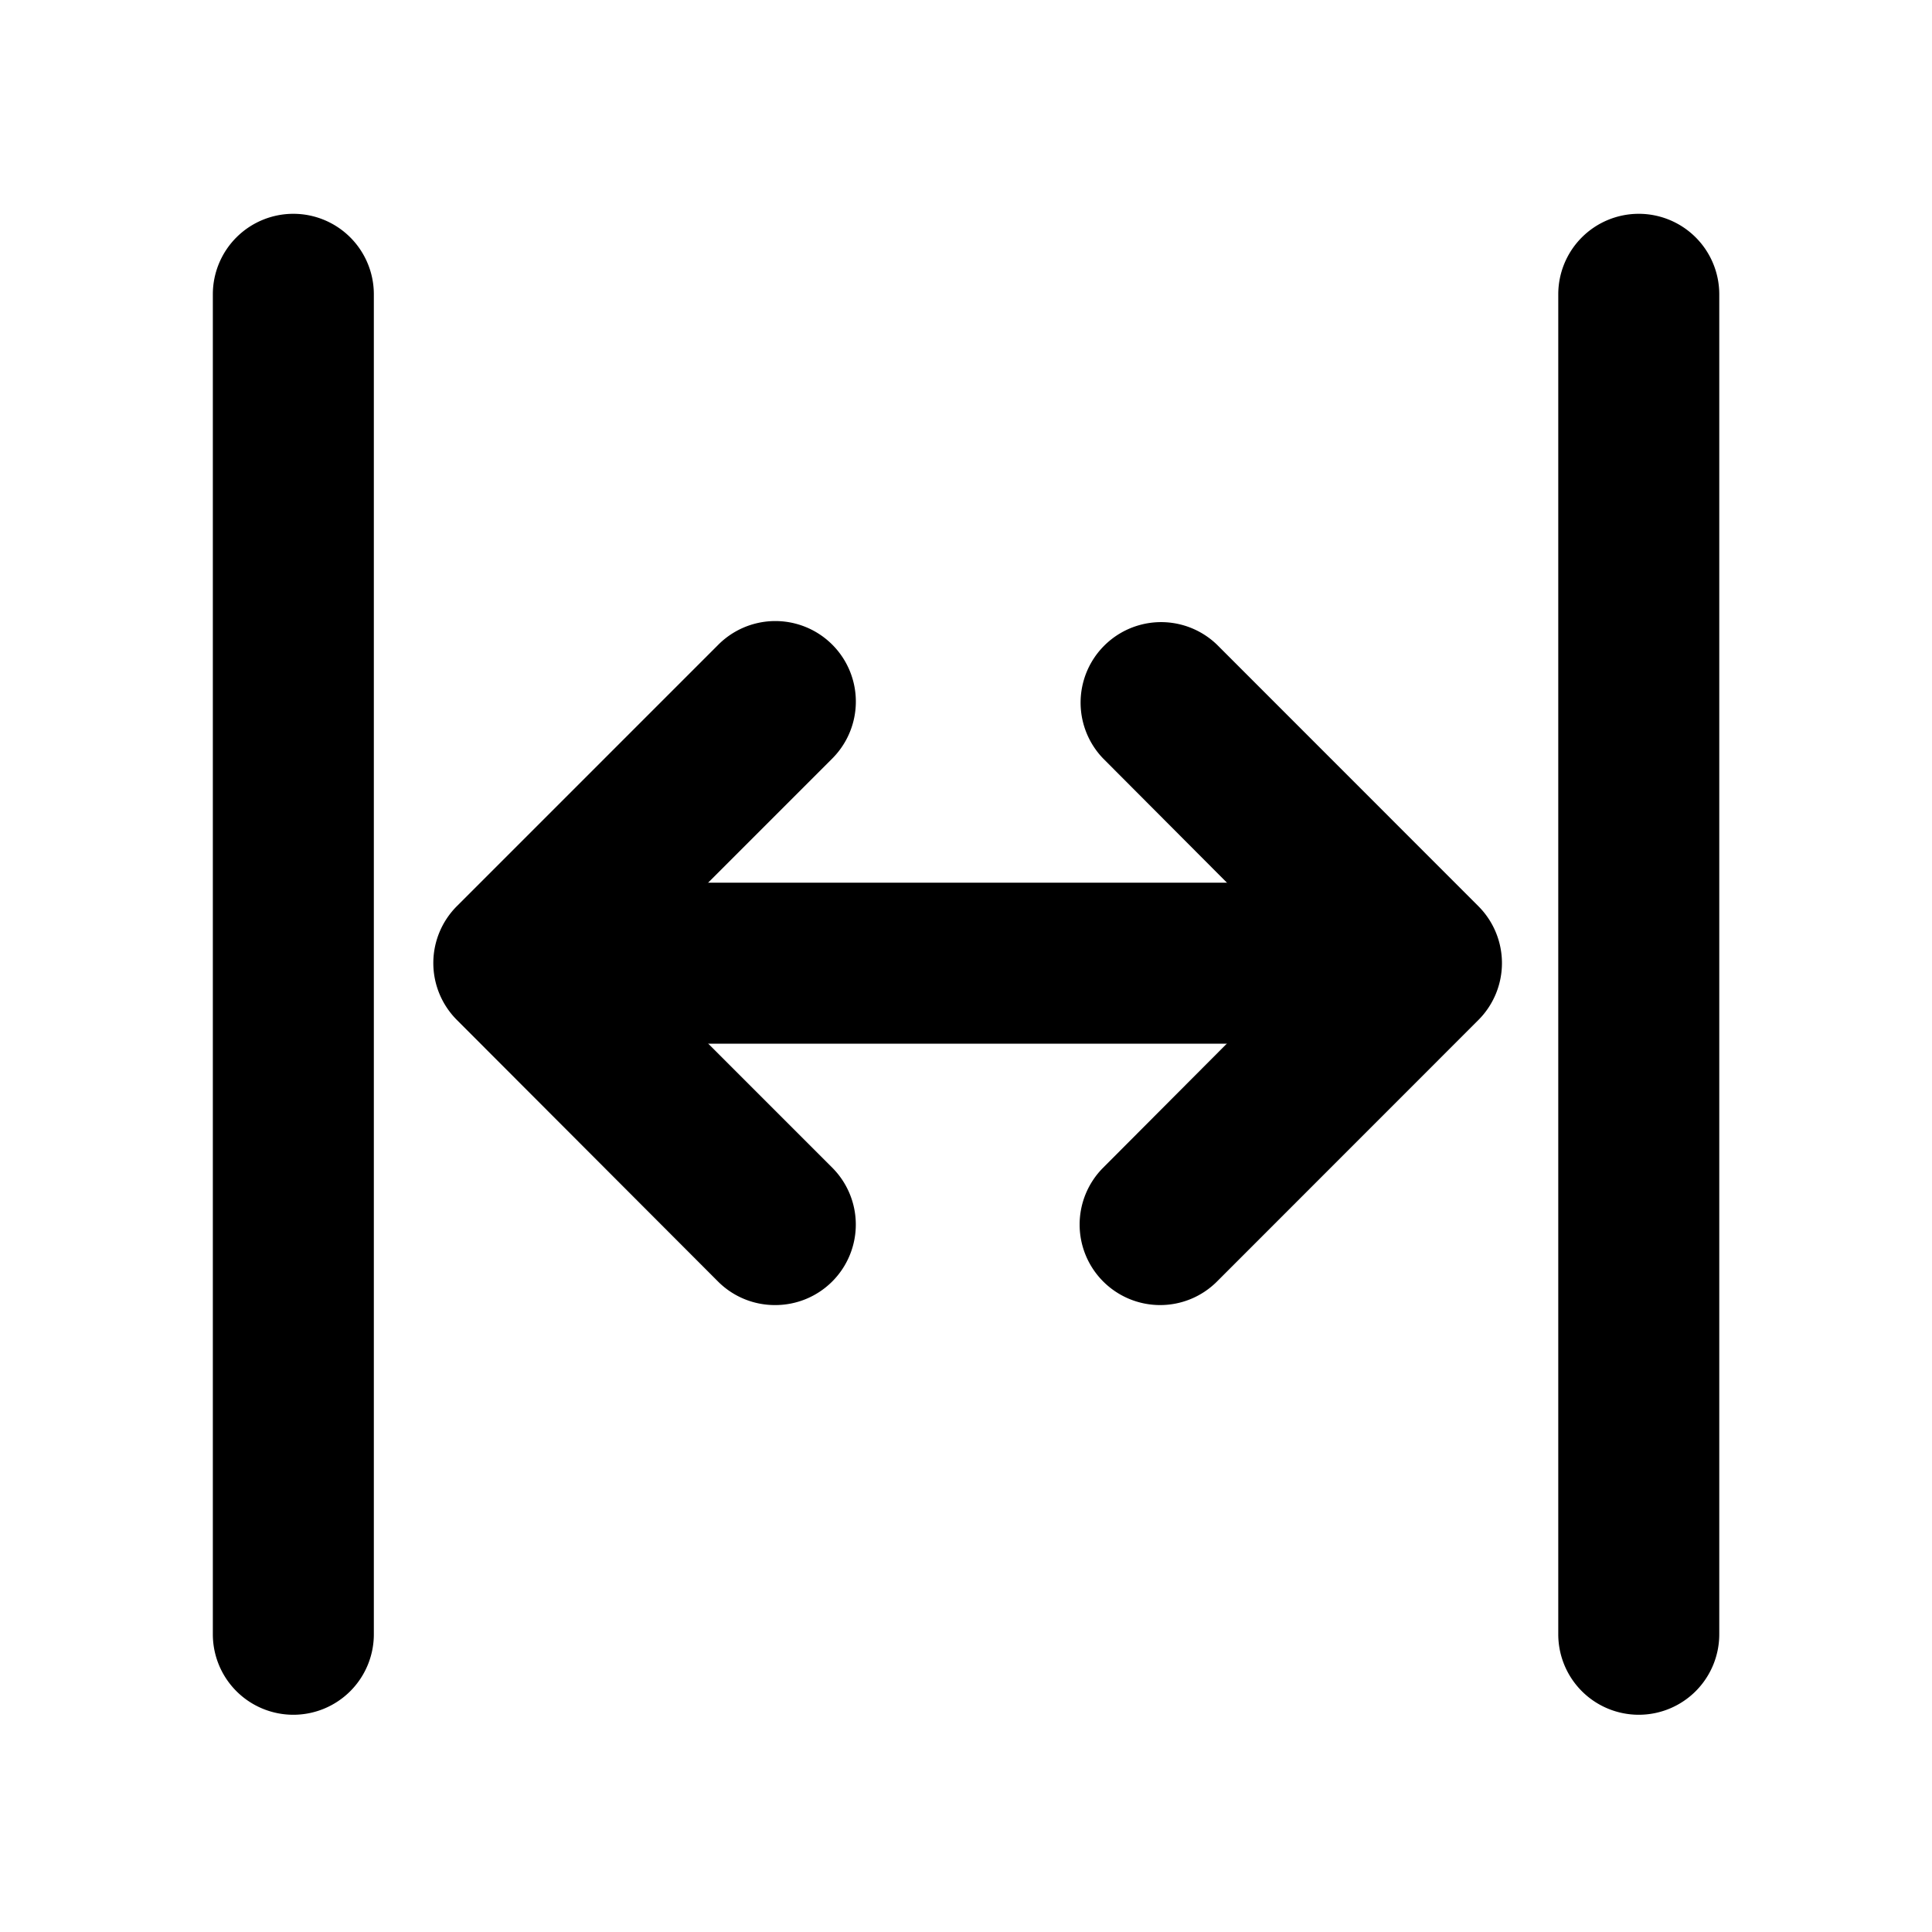 <svg xmlns="http://www.w3.org/2000/svg" width="18" height="18" viewBox="0 0 18 18">
  <g id="间隔分析" transform="translate(0 0)">
    <rect id="矩形_122" data-name="矩形 122" width="18" height="18" transform="translate(0 0)" fill="none"/>
    <g id="组_439" data-name="组 439" transform="translate(2.733 2.742)">
      <path id="直线_90" data-name="直线 90" d="M0,13.234a.75.75,0,0,1-.75-.75V0A.75.75,0,0,1,0-.75.75.75,0,0,1,.75,0V12.484A.75.75,0,0,1,0,13.234Z" />
      <path id="直线_91" data-name="直线 91" d="M0,13.234a.75.75,0,0,1-.75-.75V0A.75.75,0,0,1,0-.75.75.75,0,0,1,.75,0V12.484A.75.75,0,0,1,0,13.234Z" transform="translate(12.535)" />
      <g id="组_438" data-name="组 438" transform="translate(2.05 3.795)">
        <path id="直线_92" data-name="直线 92" d="M7.587.75H0A.75.75,0,0,1-.75,0,.75.75,0,0,1,0-.75H7.587a.75.75,0,0,1,.75.75A.75.75,0,0,1,7.587.75Z" transform="translate(0.382 2.437)" />
        <path id="路径_129" data-name="路径 129" d="M92.162,193.042a.748.748,0,0,1-.53-.22L89.2,190.386a.75.75,0,0,1,0-1.061l2.436-2.436a.75.75,0,1,1,1.061,1.061l-1.906,1.906,1.906,1.906a.75.75,0,0,1-.53,1.28Z" transform="translate(-89.726 -187.42)" />
        <path id="路径_130" data-name="路径 130" d="M95.751,193.042a.75.75,0,0,1-.53-1.28l1.9-1.906-1.9-1.906a.75.75,0,0,1,1.061-1.06l2.435,2.436a.75.75,0,0,1,0,1.06l-2.435,2.436A.748.748,0,0,1,95.751,193.042Z" transform="translate(-89.726 -187.42)" />
      </g>
    </g>
  </g>
</svg>
